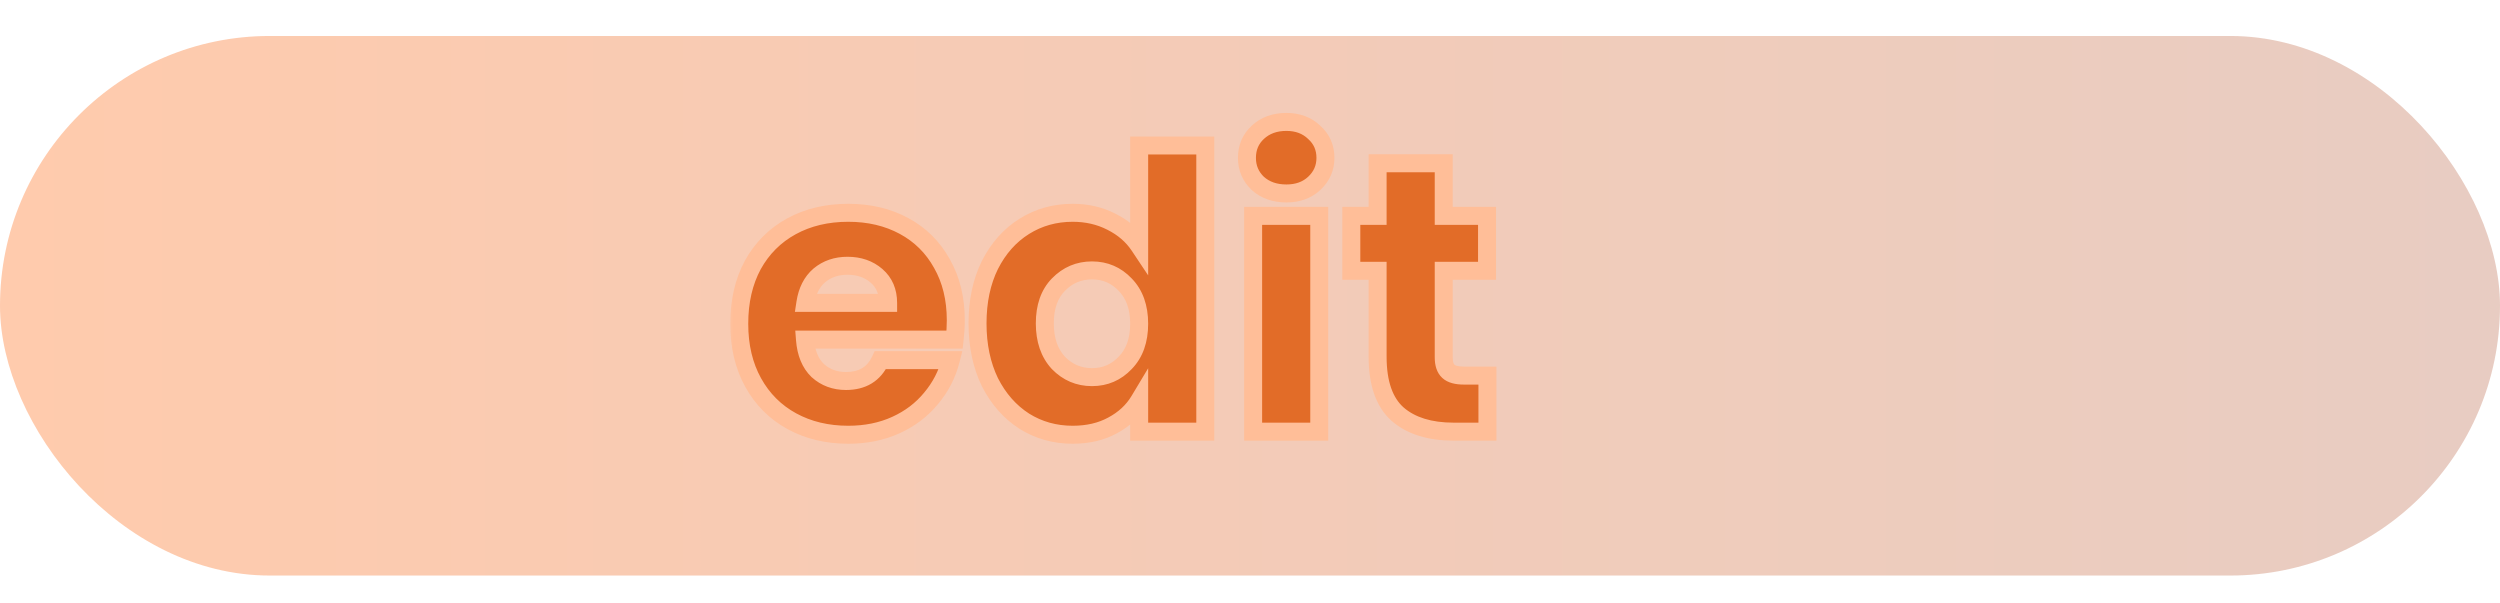 <svg width="278" height="67" viewBox="0 0 278 67" fill="none" xmlns="http://www.w3.org/2000/svg">
<rect y="4" width="278" height="60" rx="30" fill="url(#paint0_linear_460_123)" fill-opacity="0.8"/>
<g style="mix-blend-mode:plus-darker">
<mask id="path-2-outside-1_460_123" maskUnits="userSpaceOnUse" x="81" y="12" width="86" height="38" fill="black">
<rect fill="white" x="81" y="12" width="86" height="38"/>
<path d="M106.284 35.616C106.284 36.304 106.241 37.021 106.155 37.766H89.514C89.629 39.257 90.102 40.403 90.933 41.206C91.793 41.98 92.839 42.367 94.072 42.367C95.907 42.367 97.182 41.593 97.899 40.045H105.725C105.324 41.622 104.593 43.041 103.532 44.302C102.5 45.563 101.196 46.552 99.619 47.269C98.042 47.986 96.279 48.344 94.33 48.344C91.979 48.344 89.887 47.842 88.052 46.839C86.217 45.836 84.784 44.402 83.752 42.539C82.72 40.676 82.204 38.497 82.204 36.003C82.204 33.509 82.706 31.33 83.709 29.467C84.741 27.604 86.174 26.17 88.009 25.167C89.844 24.164 91.951 23.662 94.33 23.662C96.652 23.662 98.716 24.149 100.522 25.124C102.328 26.099 103.733 27.489 104.736 29.295C105.768 31.101 106.284 33.208 106.284 35.616ZM98.759 33.681C98.759 32.42 98.329 31.416 97.469 30.671C96.609 29.926 95.534 29.553 94.244 29.553C93.011 29.553 91.965 29.911 91.105 30.628C90.274 31.345 89.758 32.362 89.557 33.681H98.759ZM108.701 35.96C108.701 33.495 109.16 31.33 110.077 29.467C111.023 27.604 112.299 26.17 113.904 25.167C115.509 24.164 117.301 23.662 119.279 23.662C120.856 23.662 122.289 23.992 123.579 24.651C124.898 25.31 125.93 26.199 126.675 27.317V16.18H134.028V48H126.675V44.56C125.987 45.707 124.998 46.624 123.708 47.312C122.447 48 120.97 48.344 119.279 48.344C117.301 48.344 115.509 47.842 113.904 46.839C112.299 45.807 111.023 44.359 110.077 42.496C109.16 40.604 108.701 38.425 108.701 35.96ZM126.675 36.003C126.675 34.168 126.159 32.721 125.127 31.66C124.124 30.599 122.891 30.069 121.429 30.069C119.967 30.069 118.72 30.599 117.688 31.66C116.685 32.692 116.183 34.125 116.183 35.96C116.183 37.795 116.685 39.257 117.688 40.346C118.72 41.407 119.967 41.937 121.429 41.937C122.891 41.937 124.124 41.407 125.127 40.346C126.159 39.285 126.675 37.838 126.675 36.003ZM143.046 21.512C141.756 21.512 140.695 21.139 139.864 20.394C139.061 19.62 138.66 18.674 138.66 17.556C138.66 16.409 139.061 15.463 139.864 14.718C140.695 13.944 141.756 13.557 143.046 13.557C144.307 13.557 145.339 13.944 146.142 14.718C146.973 15.463 147.389 16.409 147.389 17.556C147.389 18.674 146.973 19.62 146.142 20.394C145.339 21.139 144.307 21.512 143.046 21.512ZM146.701 24.006V48H139.348V24.006H146.701ZM165.402 41.765V48H161.661C158.995 48 156.917 47.355 155.426 46.065C153.936 44.746 153.19 42.611 153.19 39.658V30.112H150.266V24.006H153.19V18.158H160.543V24.006H165.359V30.112H160.543V39.744C160.543 40.461 160.715 40.977 161.059 41.292C161.403 41.607 161.977 41.765 162.779 41.765H165.402Z"/>
</mask>
<path d="M106.284 35.616C106.284 36.304 106.241 37.021 106.155 37.766H89.514C89.629 39.257 90.102 40.403 90.933 41.206C91.793 41.98 92.839 42.367 94.072 42.367C95.907 42.367 97.182 41.593 97.899 40.045H105.725C105.324 41.622 104.593 43.041 103.532 44.302C102.5 45.563 101.196 46.552 99.619 47.269C98.042 47.986 96.279 48.344 94.33 48.344C91.979 48.344 89.887 47.842 88.052 46.839C86.217 45.836 84.784 44.402 83.752 42.539C82.72 40.676 82.204 38.497 82.204 36.003C82.204 33.509 82.706 31.33 83.709 29.467C84.741 27.604 86.174 26.17 88.009 25.167C89.844 24.164 91.951 23.662 94.33 23.662C96.652 23.662 98.716 24.149 100.522 25.124C102.328 26.099 103.733 27.489 104.736 29.295C105.768 31.101 106.284 33.208 106.284 35.616ZM98.759 33.681C98.759 32.42 98.329 31.416 97.469 30.671C96.609 29.926 95.534 29.553 94.244 29.553C93.011 29.553 91.965 29.911 91.105 30.628C90.274 31.345 89.758 32.362 89.557 33.681H98.759ZM108.701 35.96C108.701 33.495 109.16 31.33 110.077 29.467C111.023 27.604 112.299 26.17 113.904 25.167C115.509 24.164 117.301 23.662 119.279 23.662C120.856 23.662 122.289 23.992 123.579 24.651C124.898 25.31 125.93 26.199 126.675 27.317V16.18H134.028V48H126.675V44.56C125.987 45.707 124.998 46.624 123.708 47.312C122.447 48 120.97 48.344 119.279 48.344C117.301 48.344 115.509 47.842 113.904 46.839C112.299 45.807 111.023 44.359 110.077 42.496C109.16 40.604 108.701 38.425 108.701 35.96ZM126.675 36.003C126.675 34.168 126.159 32.721 125.127 31.66C124.124 30.599 122.891 30.069 121.429 30.069C119.967 30.069 118.72 30.599 117.688 31.66C116.685 32.692 116.183 34.125 116.183 35.96C116.183 37.795 116.685 39.257 117.688 40.346C118.72 41.407 119.967 41.937 121.429 41.937C122.891 41.937 124.124 41.407 125.127 40.346C126.159 39.285 126.675 37.838 126.675 36.003ZM143.046 21.512C141.756 21.512 140.695 21.139 139.864 20.394C139.061 19.62 138.66 18.674 138.66 17.556C138.66 16.409 139.061 15.463 139.864 14.718C140.695 13.944 141.756 13.557 143.046 13.557C144.307 13.557 145.339 13.944 146.142 14.718C146.973 15.463 147.389 16.409 147.389 17.556C147.389 18.674 146.973 19.62 146.142 20.394C145.339 21.139 144.307 21.512 143.046 21.512ZM146.701 24.006V48H139.348V24.006H146.701ZM165.402 41.765V48H161.661C158.995 48 156.917 47.355 155.426 46.065C153.936 44.746 153.19 42.611 153.19 39.658V30.112H150.266V24.006H153.19V18.158H160.543V24.006H165.359V30.112H160.543V39.744C160.543 40.461 160.715 40.977 161.059 41.292C161.403 41.607 161.977 41.765 162.779 41.765H165.402Z" fill="#E26C28"/>
<path d="M106.155 37.766V38.766H107.046L107.148 37.881L106.155 37.766ZM89.514 37.766V36.766H88.434L88.517 37.843L89.514 37.766ZM90.933 41.206L90.238 41.925L90.251 41.938L90.264 41.949L90.933 41.206ZM97.899 40.045V39.045H97.26L96.992 39.625L97.899 40.045ZM105.725 40.045L106.694 40.292L107.011 39.045H105.725V40.045ZM103.532 44.302L102.767 43.658L102.758 43.669L103.532 44.302ZM99.619 47.269L100.033 48.179L99.619 47.269ZM88.052 46.839L87.572 47.716L87.572 47.716L88.052 46.839ZM83.752 42.539L84.627 42.054L84.627 42.054L83.752 42.539ZM83.709 29.467L82.834 28.983L82.829 28.993L83.709 29.467ZM88.009 25.167L88.489 26.044L88.489 26.044L88.009 25.167ZM100.522 25.124L100.047 26.004L100.047 26.004L100.522 25.124ZM104.736 29.295L103.862 29.781L103.868 29.791L104.736 29.295ZM98.759 33.681V34.681H99.759V33.681H98.759ZM97.469 30.671L98.124 29.915L98.124 29.915L97.469 30.671ZM91.105 30.628L90.465 29.86L90.458 29.865L90.452 29.871L91.105 30.628ZM89.557 33.681L88.568 33.531L88.393 34.681H89.557V33.681ZM105.284 35.616C105.284 36.262 105.244 36.941 105.162 37.651L107.148 37.881C107.238 37.101 107.284 36.346 107.284 35.616H105.284ZM106.155 36.766H89.514V38.766H106.155V36.766ZM88.517 37.843C88.645 39.504 89.184 40.908 90.238 41.925L91.628 40.487C91.019 39.899 90.613 39.01 90.511 37.689L88.517 37.843ZM90.264 41.949C91.32 42.9 92.61 43.367 94.072 43.367V41.367C93.069 41.367 92.266 41.06 91.602 40.463L90.264 41.949ZM94.072 43.367C95.13 43.367 96.097 43.143 96.924 42.641C97.755 42.137 98.377 41.393 98.806 40.465L96.992 39.625C96.704 40.245 96.331 40.662 95.886 40.932C95.437 41.204 94.848 41.367 94.072 41.367V43.367ZM97.899 41.045H105.725V39.045H97.899V41.045ZM104.756 39.798C104.392 41.227 103.732 42.511 102.767 43.658L104.297 44.946C105.454 43.571 106.255 42.016 106.694 40.292L104.756 39.798ZM102.758 43.669C101.829 44.804 100.651 45.701 99.205 46.359L100.033 48.179C101.74 47.403 103.171 46.323 104.306 44.935L102.758 43.669ZM99.205 46.359C97.774 47.009 96.155 47.344 94.33 47.344V49.344C96.404 49.344 98.311 48.962 100.033 48.179L99.205 46.359ZM94.33 47.344C92.126 47.344 90.202 46.875 88.532 45.962L87.572 47.716C89.572 48.81 91.833 49.344 94.33 49.344V47.344ZM88.532 45.962C86.867 45.051 85.569 43.755 84.627 42.054L82.877 43.023C83.999 45.049 85.568 46.62 87.572 47.716L88.532 45.962ZM84.627 42.054C83.69 40.363 83.204 38.357 83.204 36.003H81.204C81.204 38.637 81.75 40.988 82.877 43.023L84.627 42.054ZM83.204 36.003C83.204 33.645 83.677 31.635 84.59 29.941L82.829 28.993C81.734 31.026 81.204 33.373 81.204 36.003H83.204ZM84.584 29.951C85.526 28.251 86.824 26.955 88.489 26.044L87.529 24.29C85.525 25.386 83.956 26.957 82.834 28.983L84.584 29.951ZM88.489 26.044C90.157 25.132 92.095 24.662 94.33 24.662V22.662C91.806 22.662 89.53 23.195 87.529 24.29L88.489 26.044ZM94.33 24.662C96.508 24.662 98.405 25.118 100.047 26.004L100.997 24.244C99.027 23.181 96.796 22.662 94.33 22.662V24.662ZM100.047 26.004C101.684 26.887 102.951 28.14 103.862 29.781L105.61 28.809C104.515 26.838 102.972 25.31 100.997 24.244L100.047 26.004ZM103.868 29.791C104.801 31.424 105.284 33.354 105.284 35.616H107.284C107.284 33.062 106.735 30.778 105.604 28.799L103.868 29.791ZM99.759 33.681C99.759 32.165 99.228 30.872 98.124 29.915L96.814 31.427C97.43 31.96 97.759 32.674 97.759 33.681H99.759ZM98.124 29.915C97.058 28.991 95.74 28.553 94.244 28.553V30.553C95.328 30.553 96.16 30.86 96.814 31.427L98.124 29.915ZM94.244 28.553C92.803 28.553 91.523 28.978 90.465 29.86L91.745 31.396C92.407 30.845 93.22 30.553 94.244 30.553V28.553ZM90.452 29.871C89.403 30.775 88.797 32.029 88.568 33.531L90.546 33.831C90.718 32.696 91.144 31.915 91.758 31.385L90.452 29.871ZM89.557 34.681H98.759V32.681H89.557V34.681ZM110.077 29.467L109.185 29.014L109.18 29.025L110.077 29.467ZM113.904 25.167L114.434 26.015L114.434 26.015L113.904 25.167ZM123.579 24.651L123.124 25.541L123.132 25.545L123.579 24.651ZM126.675 27.317L125.843 27.872L127.675 30.62V27.317H126.675ZM126.675 16.18V15.18H125.675V16.18H126.675ZM134.028 16.18H135.028V15.18H134.028V16.18ZM134.028 48V49H135.028V48H134.028ZM126.675 48H125.675V49H126.675V48ZM126.675 44.56H127.675V40.95L125.818 44.045L126.675 44.56ZM123.708 47.312L123.237 46.43L123.229 46.434L123.708 47.312ZM113.904 46.839L113.363 47.68L113.374 47.687L113.904 46.839ZM110.077 42.496L109.177 42.932L109.181 42.941L109.185 42.949L110.077 42.496ZM125.127 31.66L124.401 32.347L124.41 32.357L125.127 31.66ZM117.688 31.66L116.971 30.963L116.971 30.963L117.688 31.66ZM117.688 40.346L116.953 41.023L116.962 41.033L116.971 41.043L117.688 40.346ZM125.127 40.346L124.41 39.649L124.401 39.659L125.127 40.346ZM109.701 35.96C109.701 33.619 110.136 31.611 110.974 29.909L109.18 29.025C108.183 31.049 107.701 33.37 107.701 35.96H109.701ZM110.969 29.92C111.841 28.201 112.999 26.912 114.434 26.015L113.374 24.319C111.599 25.429 110.205 27.006 109.185 29.014L110.969 29.92ZM114.434 26.015C115.873 25.116 117.48 24.662 119.279 24.662V22.662C117.122 22.662 115.146 23.212 113.374 24.319L114.434 26.015ZM119.279 24.662C120.712 24.662 121.987 24.96 123.124 25.541L124.034 23.761C122.591 23.023 121 22.662 119.279 22.662V24.662ZM123.132 25.545C124.31 26.135 125.203 26.912 125.843 27.872L127.507 26.762C126.656 25.486 125.485 24.486 124.026 23.757L123.132 25.545ZM127.675 27.317V16.18H125.675V27.317H127.675ZM126.675 17.18H134.028V15.18H126.675V17.18ZM133.028 16.18V48H135.028V16.18H133.028ZM134.028 47H126.675V49H134.028V47ZM127.675 48V44.56H125.675V48H127.675ZM125.818 44.045C125.231 45.022 124.383 45.819 123.237 46.43L124.179 48.194C125.613 47.429 126.743 46.391 127.533 45.075L125.818 44.045ZM123.229 46.434C122.139 47.029 120.833 47.344 119.279 47.344V49.344C121.108 49.344 122.755 48.971 124.187 48.19L123.229 46.434ZM119.279 47.344C117.48 47.344 115.873 46.89 114.434 45.991L113.374 47.687C115.146 48.794 117.122 49.344 119.279 49.344V47.344ZM114.445 45.998C113.003 45.071 111.842 43.764 110.969 42.043L109.185 42.949C110.204 44.955 111.595 46.543 113.363 47.68L114.445 45.998ZM110.977 42.06C110.136 40.325 109.701 38.3 109.701 35.96H107.701C107.701 38.55 108.184 40.883 109.177 42.932L110.977 42.06ZM127.675 36.003C127.675 33.974 127.099 32.252 125.844 30.963L124.41 32.357C125.219 33.189 125.675 34.363 125.675 36.003H127.675ZM125.854 30.973C124.661 29.712 123.166 29.069 121.429 29.069V31.069C122.617 31.069 123.586 31.486 124.401 32.347L125.854 30.973ZM121.429 29.069C119.693 29.069 118.189 29.711 116.971 30.963L118.405 32.357C119.251 31.488 120.241 31.069 121.429 31.069V29.069ZM116.971 30.963C115.74 32.229 115.183 33.94 115.183 35.96H117.183C117.183 34.311 117.629 33.155 118.405 32.357L116.971 30.963ZM115.183 35.96C115.183 37.983 115.741 39.708 116.953 41.023L118.424 39.669C117.629 38.805 117.183 37.606 117.183 35.96H115.183ZM116.971 41.043C118.189 42.295 119.693 42.937 121.429 42.937V40.937C120.241 40.937 119.251 40.519 118.405 39.649L116.971 41.043ZM121.429 42.937C123.166 42.937 124.661 42.294 125.854 41.033L124.401 39.659C123.586 40.52 122.617 40.937 121.429 40.937V42.937ZM125.844 41.043C127.099 39.754 127.675 38.032 127.675 36.003H125.675C125.675 37.643 125.219 38.817 124.41 39.649L125.844 41.043ZM139.864 20.394L139.17 21.114L139.183 21.126L139.196 21.139L139.864 20.394ZM139.864 14.718L140.544 15.451L140.545 15.45L139.864 14.718ZM146.142 14.718L145.448 15.438L145.461 15.45L145.474 15.463L146.142 14.718ZM146.142 20.394L146.822 21.127L146.823 21.126L146.142 20.394ZM146.701 24.006H147.701V23.006H146.701V24.006ZM146.701 48V49H147.701V48H146.701ZM139.348 48H138.348V49H139.348V48ZM139.348 24.006V23.006H138.348V24.006H139.348ZM143.046 20.512C141.961 20.512 141.151 20.205 140.531 19.649L139.196 21.139C140.239 22.074 141.55 22.512 143.046 22.512V20.512ZM140.558 19.674C139.951 19.089 139.66 18.403 139.66 17.556H137.66C137.66 18.945 138.171 20.151 139.17 21.114L140.558 19.674ZM139.66 17.556C139.66 16.673 139.956 15.997 140.544 15.451L139.183 13.985C138.166 14.93 137.66 16.146 137.66 17.556H139.66ZM140.545 15.45C141.166 14.872 141.972 14.557 143.046 14.557V12.557C141.54 12.557 140.224 13.016 139.182 13.986L140.545 15.45ZM143.046 14.557C144.085 14.557 144.856 14.868 145.448 15.438L146.836 13.998C145.822 13.02 144.529 12.557 143.046 12.557V14.557ZM145.474 15.463C146.087 16.012 146.389 16.685 146.389 17.556H148.389C148.389 16.134 147.859 14.914 146.809 13.973L145.474 15.463ZM146.389 17.556C146.389 18.391 146.092 19.074 145.46 19.662L146.823 21.126C147.854 20.166 148.389 18.957 148.389 17.556H146.389ZM145.461 19.661C144.871 20.209 144.096 20.512 143.046 20.512V22.512C144.518 22.512 145.806 22.07 146.822 21.127L145.461 19.661ZM145.701 24.006V48H147.701V24.006H145.701ZM146.701 47H139.348V49H146.701V47ZM140.348 48V24.006H138.348V48H140.348ZM139.348 25.006H146.701V23.006H139.348V25.006ZM165.402 41.765H166.402V40.765H165.402V41.765ZM165.402 48V49H166.402V48H165.402ZM155.426 46.065L154.764 46.814L154.772 46.821L155.426 46.065ZM153.19 30.112H154.19V29.112H153.19V30.112ZM150.266 30.112H149.266V31.112H150.266V30.112ZM150.266 24.006V23.006H149.266V24.006H150.266ZM153.19 24.006V25.006H154.19V24.006H153.19ZM153.19 18.158V17.158H152.19V18.158H153.19ZM160.543 18.158H161.543V17.158H160.543V18.158ZM160.543 24.006H159.543V25.006H160.543V24.006ZM165.359 24.006H166.359V23.006H165.359V24.006ZM165.359 30.112V31.112H166.359V30.112H165.359ZM160.543 30.112V29.112H159.543V30.112H160.543ZM161.059 41.292L160.384 42.029L160.384 42.029L161.059 41.292ZM164.402 41.765V48H166.402V41.765H164.402ZM165.402 47H161.661V49H165.402V47ZM161.661 47C159.15 47 157.334 46.394 156.081 45.309L154.772 46.821C156.5 48.316 158.84 49 161.661 49V47ZM156.089 45.316C154.899 44.264 154.19 42.464 154.19 39.658H152.19C152.19 42.757 152.972 45.229 154.764 46.814L156.089 45.316ZM154.19 39.658V30.112H152.19V39.658H154.19ZM153.19 29.112H150.266V31.112H153.19V29.112ZM151.266 30.112V24.006H149.266V30.112H151.266ZM150.266 25.006H153.19V23.006H150.266V25.006ZM154.19 24.006V18.158H152.19V24.006H154.19ZM153.19 19.158H160.543V17.158H153.19V19.158ZM159.543 18.158V24.006H161.543V18.158H159.543ZM160.543 25.006H165.359V23.006H160.543V25.006ZM164.359 24.006V30.112H166.359V24.006H164.359ZM165.359 29.112H160.543V31.112H165.359V29.112ZM159.543 30.112V39.744H161.543V30.112H159.543ZM159.543 39.744C159.543 40.592 159.744 41.443 160.384 42.029L161.735 40.555C161.687 40.51 161.543 40.329 161.543 39.744H159.543ZM160.384 42.029C161.006 42.599 161.892 42.765 162.779 42.765V40.765C162.061 40.765 161.801 40.615 161.735 40.555L160.384 42.029ZM162.779 42.765H165.402V40.765H162.779V42.765Z" fill="#FFBE98" mask="url(#path-2-outside-1_460_123)"/>
</g>
<defs>
<linearGradient id="paint0_linear_460_123" x1="0" y1="34" x2="278" y2="34" gradientUnits="userSpaceOnUse">
<stop stop-color="#FFBE98"/>
<stop offset="1" stop-color="#E2BFB3"/>
</linearGradient>
</defs>
</svg>
